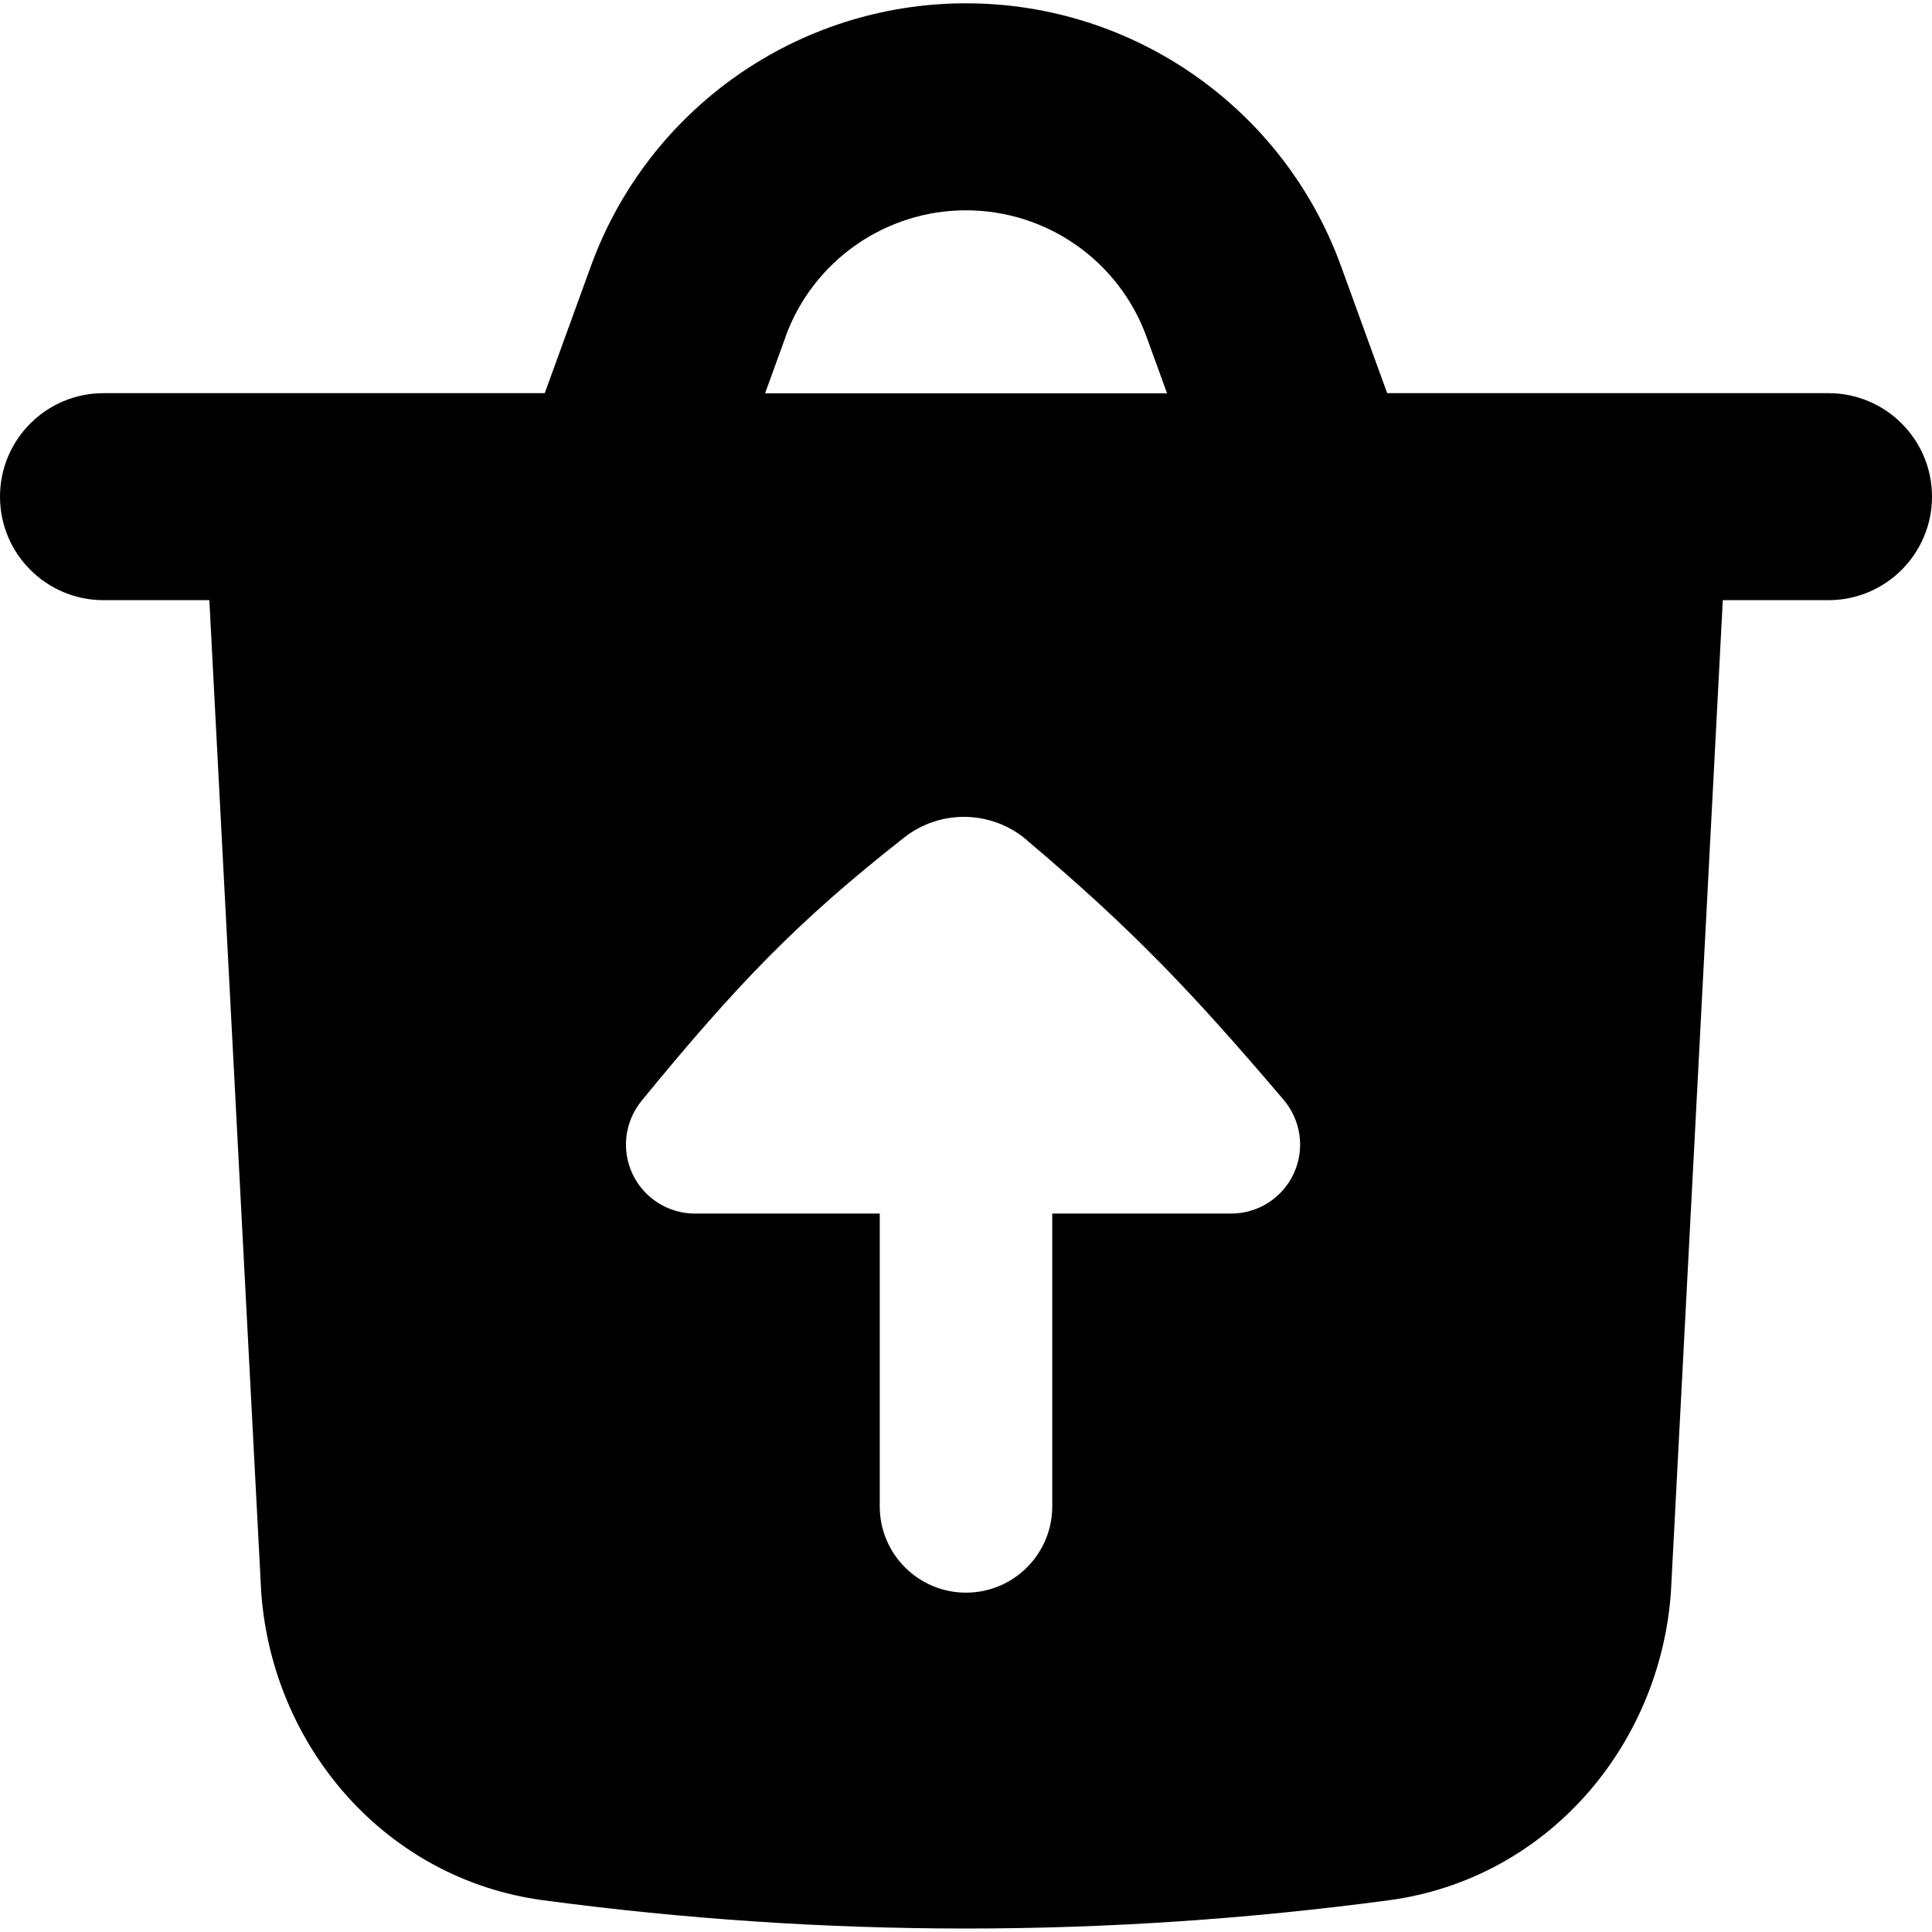 <svg xmlns="http://www.w3.org/2000/svg" fill="none" viewBox="0 0 14 14" id="Recycle-Bin-Throw-2--Streamline-Flex">
  <desc>
    Recycle Bin Throw 2 Streamline Icon: https://streamlinehq.com
  </desc>
  <g id="recycle-bin-throw-2--remove-delete-empty-bin-trash-garbage">
    <path id="Subtract" fill="#000000" fill-rule="evenodd" d="M5.692 2.44c0.2 -0.55 0.723 -0.916 1.308 -0.916 0.585 0 1.108 0.366 1.308 0.916l0.149 0.41h-2.913l0.149 -0.41Zm-1.745 0.41 0.335 -0.922C4.698 0.785 5.784 0.024 7 0.024c1.216 0 2.302 0.761 2.717 1.903l0.335 0.922H13.25c0.414 0 0.75 0.336 0.75 0.75 0 0.414 -0.336 0.75 -0.75 0.75h-0.766l-0.376 7.19c-0.08 1.114 -0.897 2.077 -2.044 2.231 -2.045 0.273 -4.082 0.273 -6.127 0 -1.146 -0.153 -1.964 -1.116 -2.044 -2.231l-0.376 -7.19H0.75c-0.414 0 -0.75 -0.336 -0.75 -0.75 0 -0.414 0.336 -0.75 0.75 -0.75h3.197Zm3.491 3.235c-0.253 -0.214 -0.624 -0.222 -0.886 -0.016 -0.771 0.605 -1.212 1.064 -1.903 1.908 -0.122 0.15 -0.148 0.356 -0.065 0.531 0.083 0.175 0.259 0.286 0.452 0.286H6.375v2.122c0 0.345 0.28 0.625 0.625 0.625s0.625 -0.28 0.625 -0.625l0 -2.122h1.296c0.195 0 0.372 -0.113 0.454 -0.29 0.082 -0.177 0.053 -0.385 -0.073 -0.534 -0.67 -0.787 -1.096 -1.235 -1.864 -1.884Z" clip-rule="evenodd" stroke-width="1"></path>
  </g>
</svg>